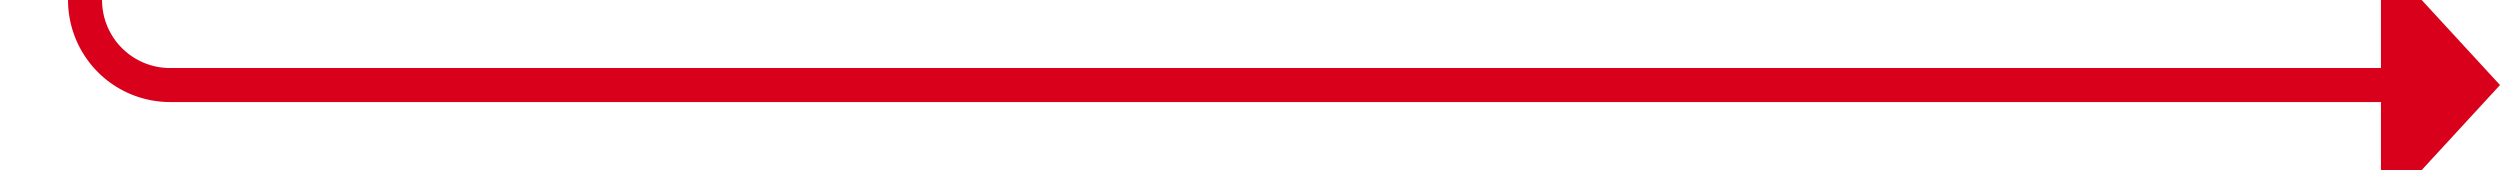 ﻿<?xml version="1.0" encoding="utf-8"?>
<svg version="1.1" xmlns:xlink="http://www.w3.org/1999/xlink" width="147px" height="10px" preserveAspectRatio="xMinYMid meet" viewBox="304 2214  147 8" xmlns="http://www.w3.org/2000/svg">
  <path d="M 309 2088  L 309 2213  A 5 5 0 0 0 314 2218 L 445 2218  " stroke-width="2" stroke="#d9001b" fill="none" />
  <path d="M 444 2225.6  L 451 2218  L 444 2210.4  L 444 2225.6  Z " fill-rule="nonzero" fill="#d9001b" stroke="none" />
</svg>